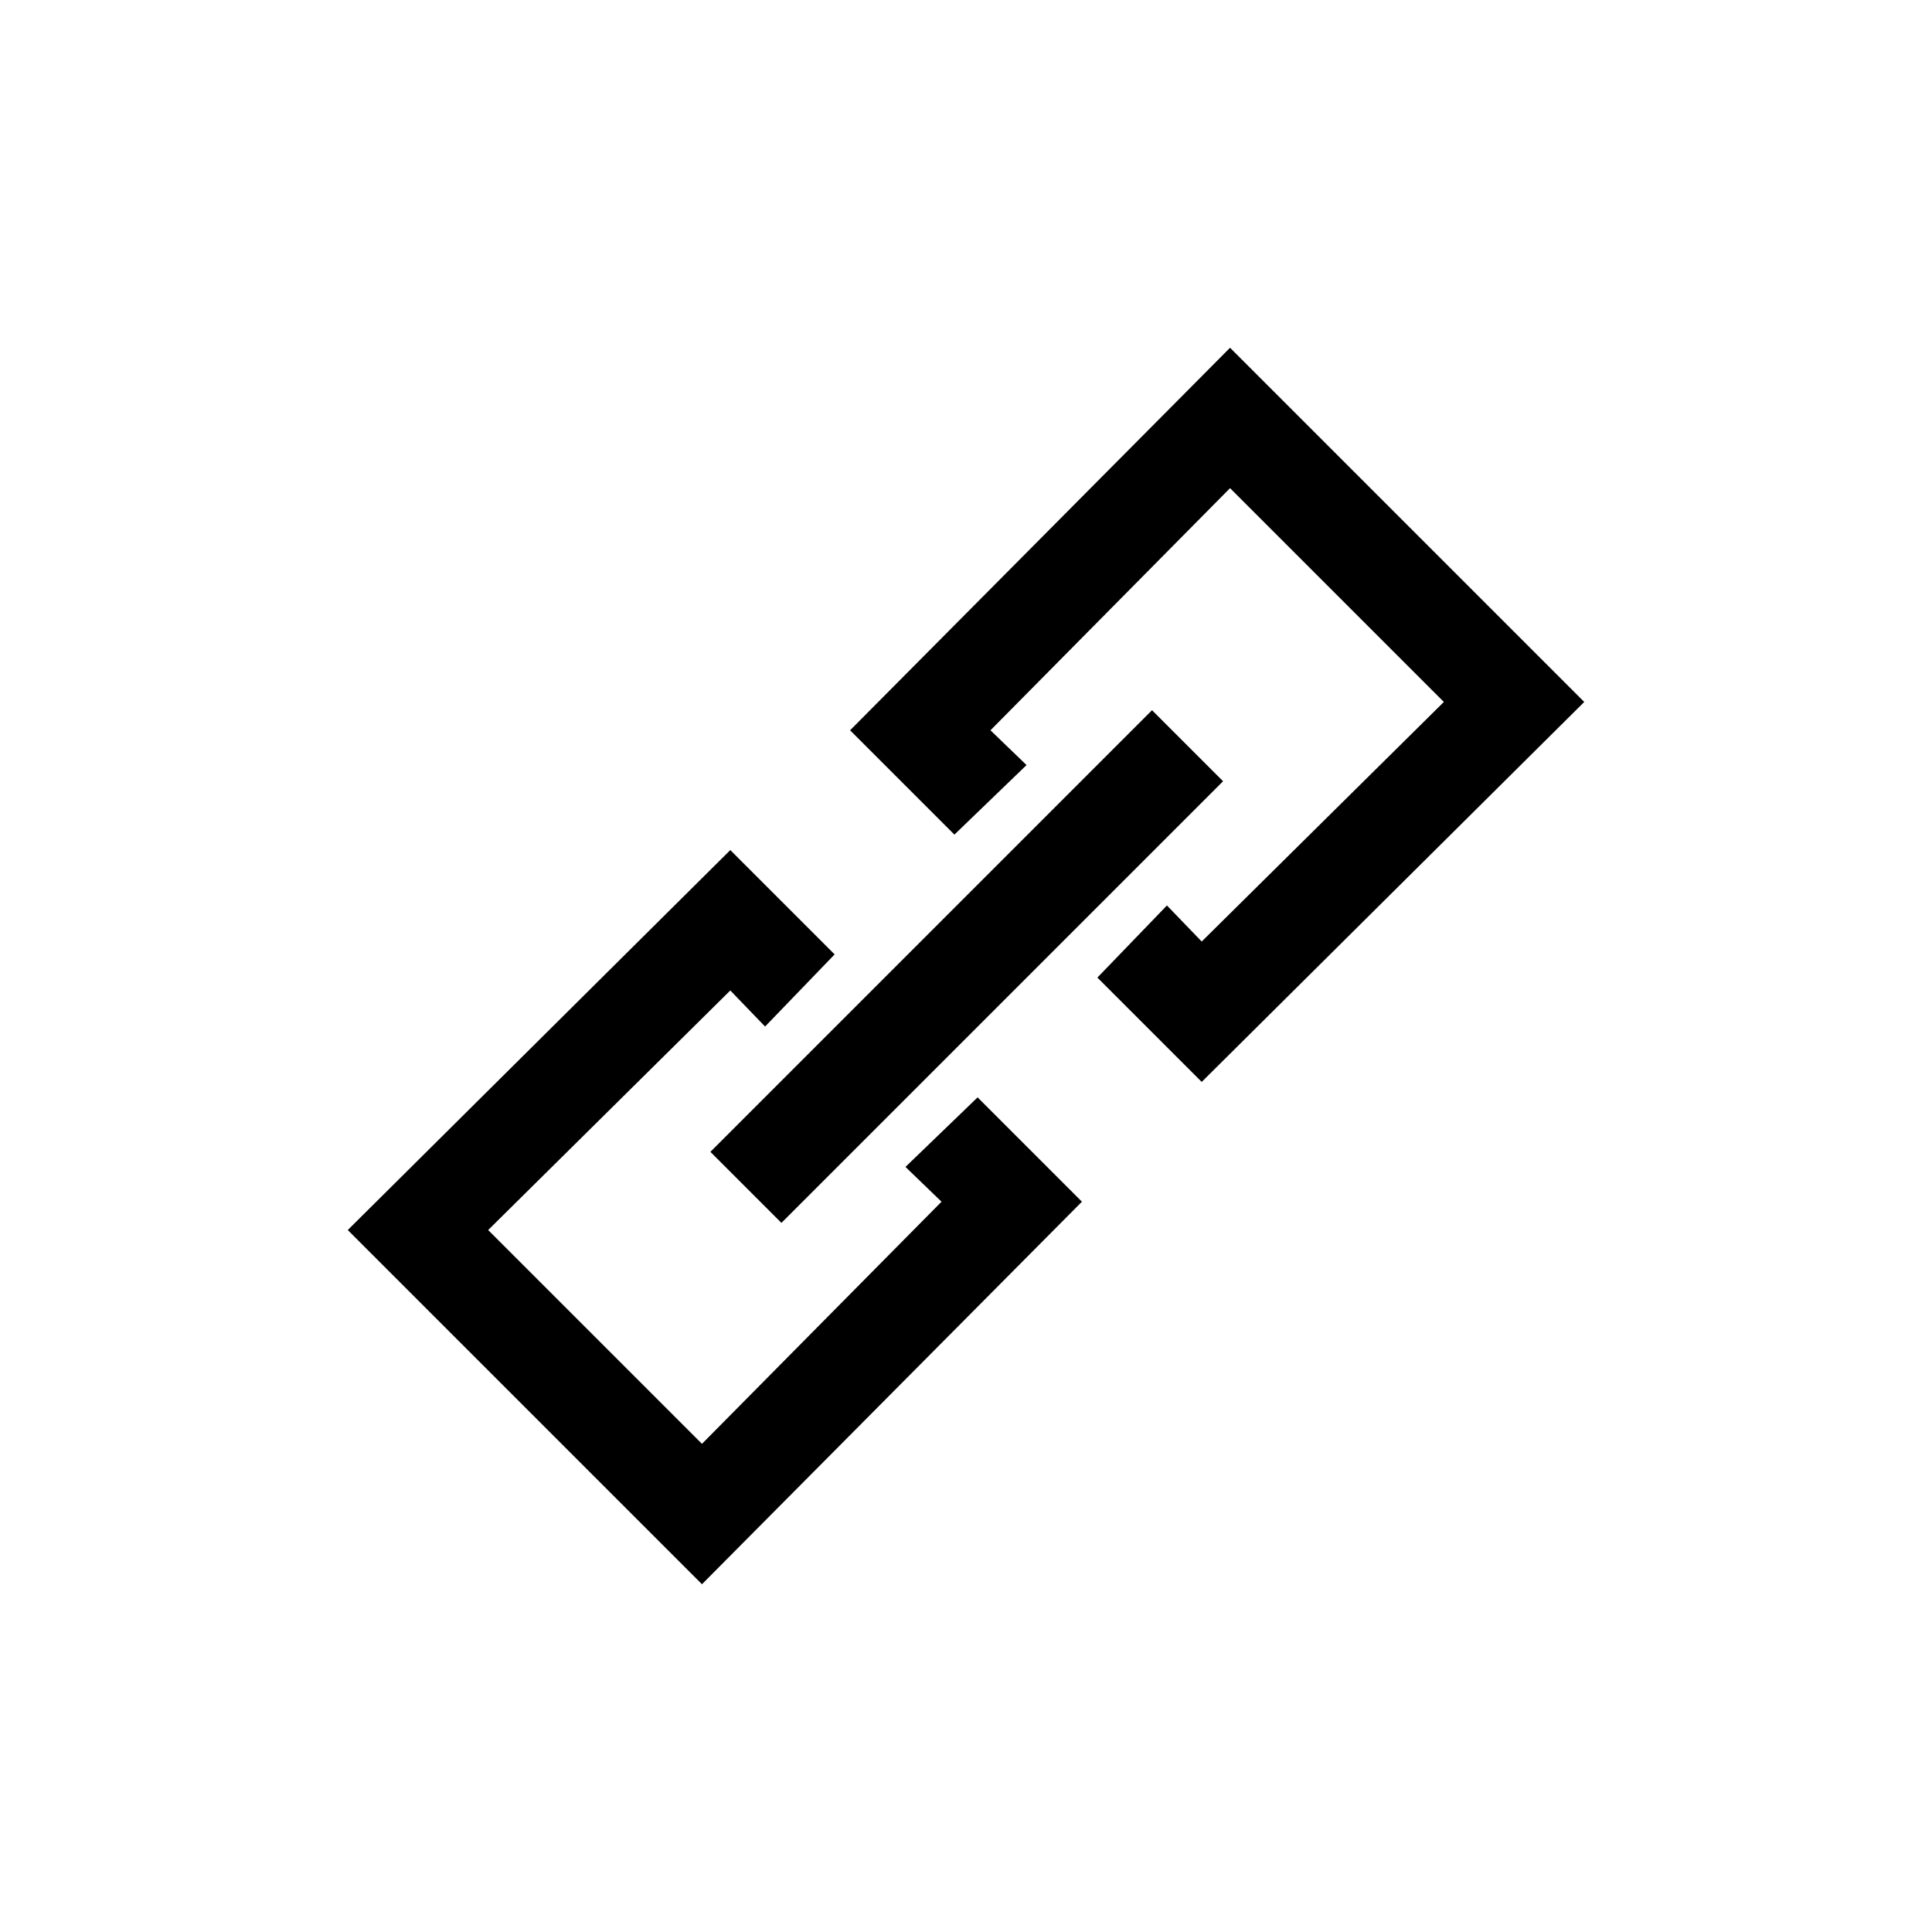 <?xml version="1.0" encoding="utf-8"?>
<!-- Generator: Adobe Illustrator 19.1.0, SVG Export Plug-In . SVG Version: 6.00 Build 0)  -->
<!DOCTYPE svg PUBLIC "-//W3C//DTD SVG 1.1//EN" "http://www.w3.org/Graphics/SVG/1.1/DTD/svg11.dtd">
<svg version="1.1" id="ic" xmlns="http://www.w3.org/2000/svg" xmlns:xlink="http://www.w3.org/1999/xlink" x="0px" y="0px"
	 width="150px" height="150px" viewBox="0 0 150 150" enable-background="new 0 0 150 150" xml:space="preserve">
<g>
	<polygon points="73.1,93.3 54.5,112.1 37.9,95.5 56.7,76.9 59.4,79.7 64.8,74.1 56.7,66 27,95.5 54.5,123 84,93.3 75.9,85.2 
		70.3,90.6 	"/>
	<polygon points="76.9,56.7 95.5,37.9 112.1,54.5 93.3,73.1 90.6,70.3 85.2,75.9 93.3,84 123,54.5 95.5,27 66,56.7 74.1,64.8 
		79.7,59.4 	"/>
	<rect x="71.2" y="50.8" transform="matrix(0.707 0.707 -0.707 0.707 75.021 -31.114)" width="7.8" height="48.5"/>
</g>
</svg>
